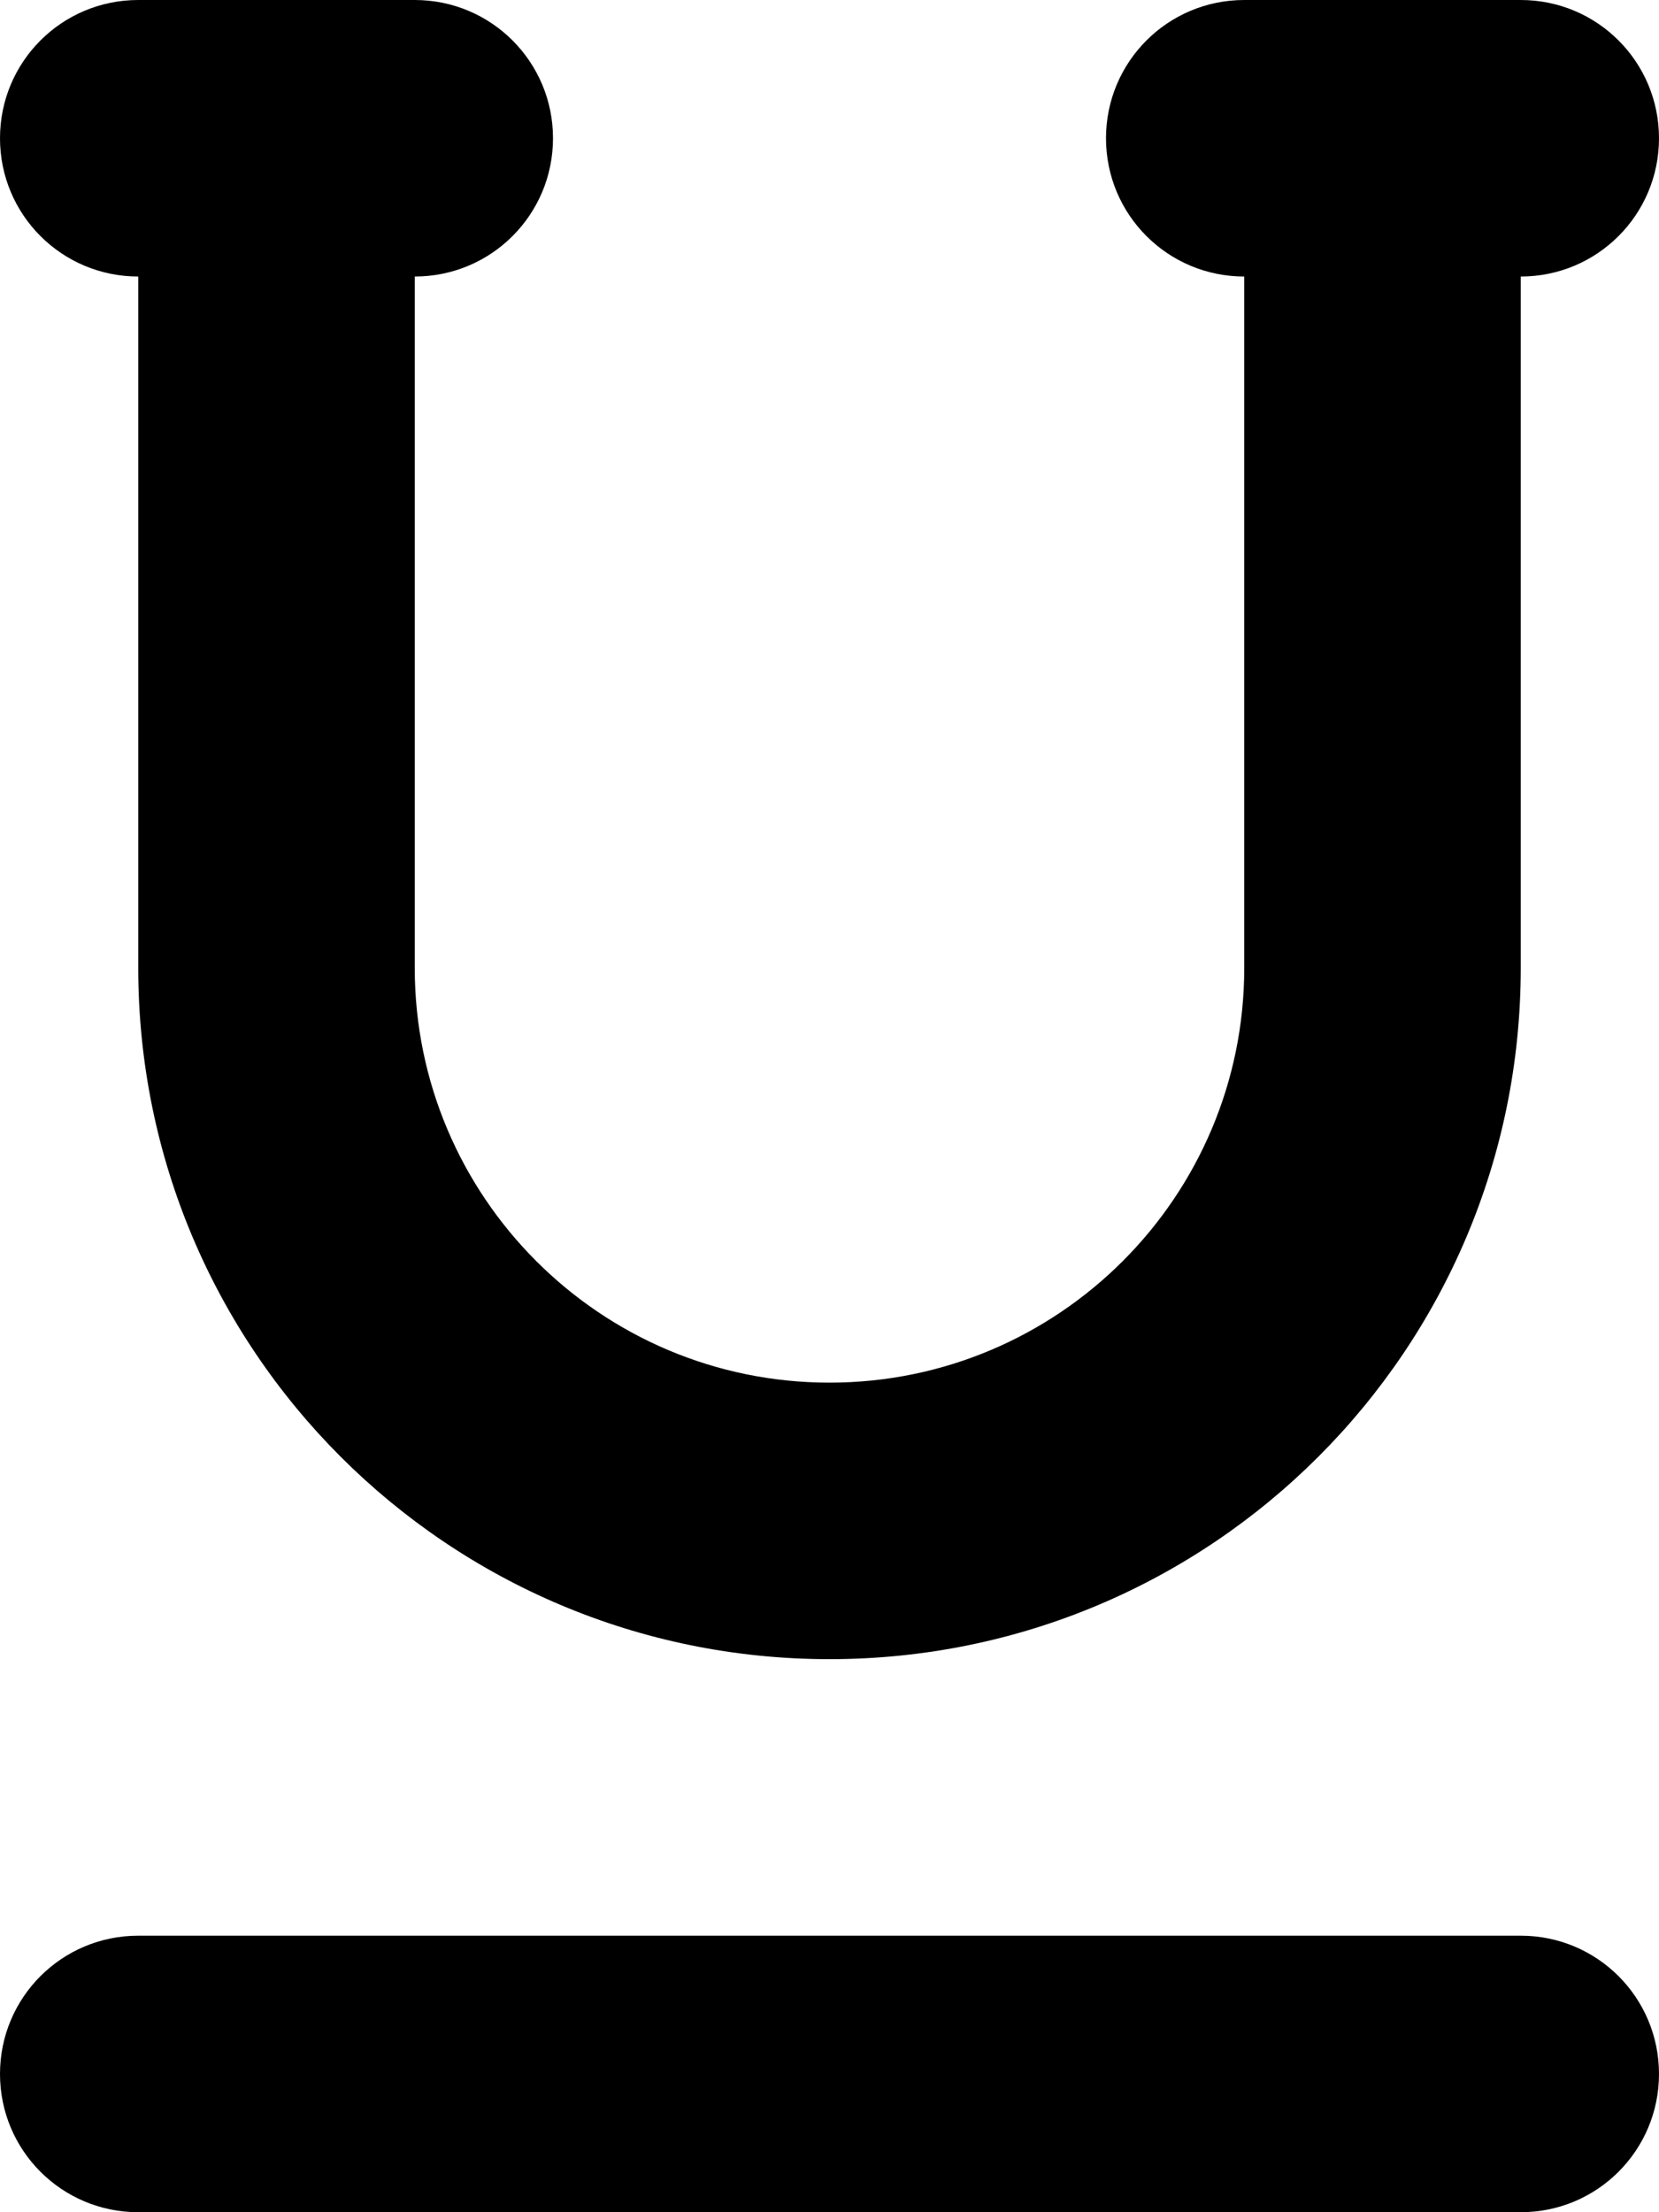 <svg xmlns="http://www.w3.org/2000/svg" viewBox="0 0 384 512"><!--! Font Awesome Free 7.0.0 by @fontawesome - https://fontawesome.com License - https://fontawesome.com/license/free (Icons: CC BY 4.0, Fonts: SIL OFL 1.1, Code: MIT License) Copyright 2025 Fonticons, Inc.--><path d="M0 32C0 14.3 14.3 0 32 0h64c17.7 0 32 14.3 32 32s-14.3 32-32 32v160c0 53 43 96 96 96s96-43 96-96V64c-17.7 0-32-14.3-32-32s14.3-32 32-32h64c17.7 0 32 14.3 32 32s-14.3 32-32 32v160c0 88.4-71.6 160-160 160S32 312.4 32 224V64C14.3 64 0 49.7 0 32m0 448c0-17.7 14.3-32 32-32h320c17.7 0 32 14.3 32 32s-14.3 32-32 32H32c-17.7 0-32-14.3-32-32"/></svg>